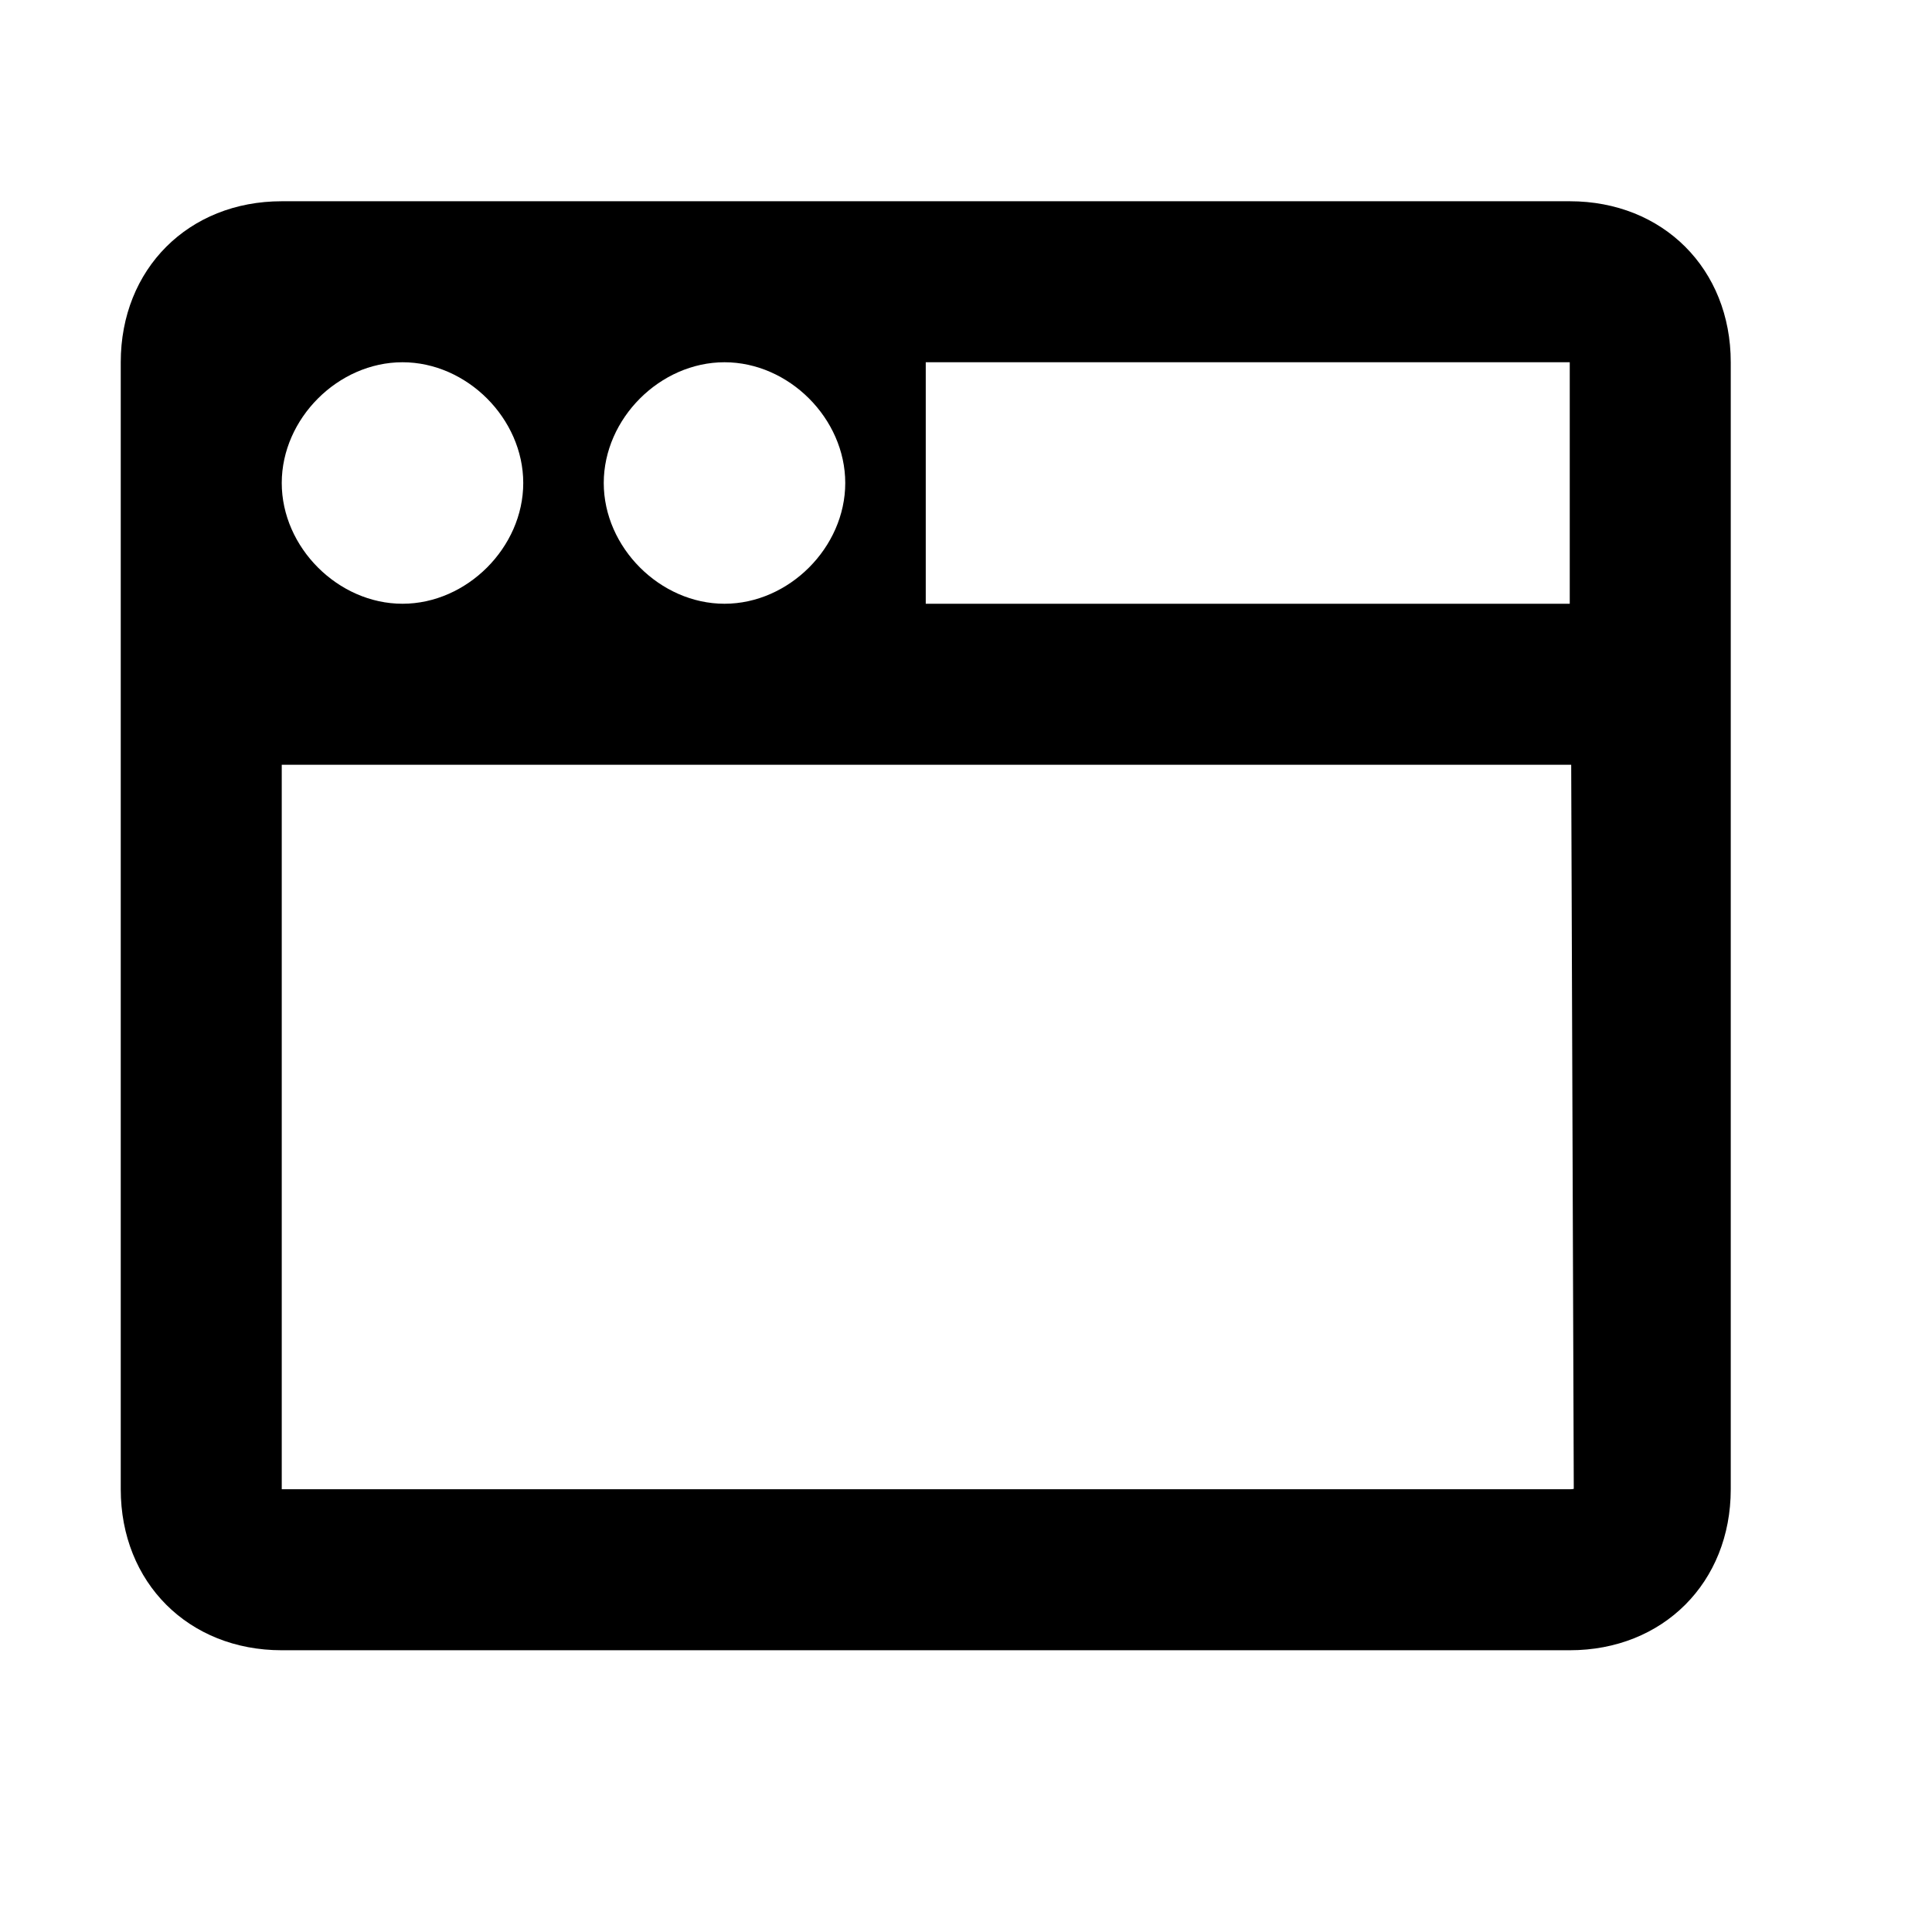 <?xml version="1.0" encoding="utf-8"?>
<!-- Generator: Adobe Illustrator 15.1.0, SVG Export Plug-In . SVG Version: 6.00 Build 0)  -->
<!DOCTYPE svg PUBLIC "-//W3C//DTD SVG 1.1//EN" "http://www.w3.org/Graphics/SVG/1.1/DTD/svg11.dtd">
<svg version="1.1" id="Layer_1" xmlns="http://www.w3.org/2000/svg" xmlns:xlink="http://www.w3.org/1999/xlink" x="0px" y="0px"
	 width="24px" height="24px" viewBox="-0.5 -0.5 24 24" enable-background="new -0.5 -0.5 24 24" xml:space="preserve">
<g>
	<rect x="11" y="4" fill="none" width="8" height="3"/>
	<path fill="none" d="M7,5.5C7,6.3,7.7,7,8.5,7S10,6.3,10,5.5S9.3,4,8.5,4S7,4.7,7,5.5z"/>
	<path fill="none" d="M3,5.5C3,6.3,3.7,7,4.5,7S6,6.3,6,5.5S5.3,4,4.5,4S3,4.7,3,5.5z"/>
	<path fill="none" d="M3,9v9h16c0.035,0,0.05-0.005,0.05-0.005L19.018,9H3z"/>
	<path d="M19,2H3C1.841,2,1,2.841,1,4v14c0,1.159,0.841,2,2,2h16c1.159,0,2-0.841,2-2V4C21,2.841,20.159,2,19,2z M10,5.5
		C10,6.3,9.3,7,8.5,7S7,6.3,7,5.5S7.7,4,8.5,4S10,4.7,10,5.5z M6,5.5C6,6.3,5.3,7,4.5,7S3,6.3,3,5.5S3.7,4,4.5,4S6,4.7,6,5.5z M11,4
		h8v3h-8V4z M19,18H3V9h16.018l0.032,8.995C19.05,17.995,19.035,18,19,18z"/>
</g>
</svg>
